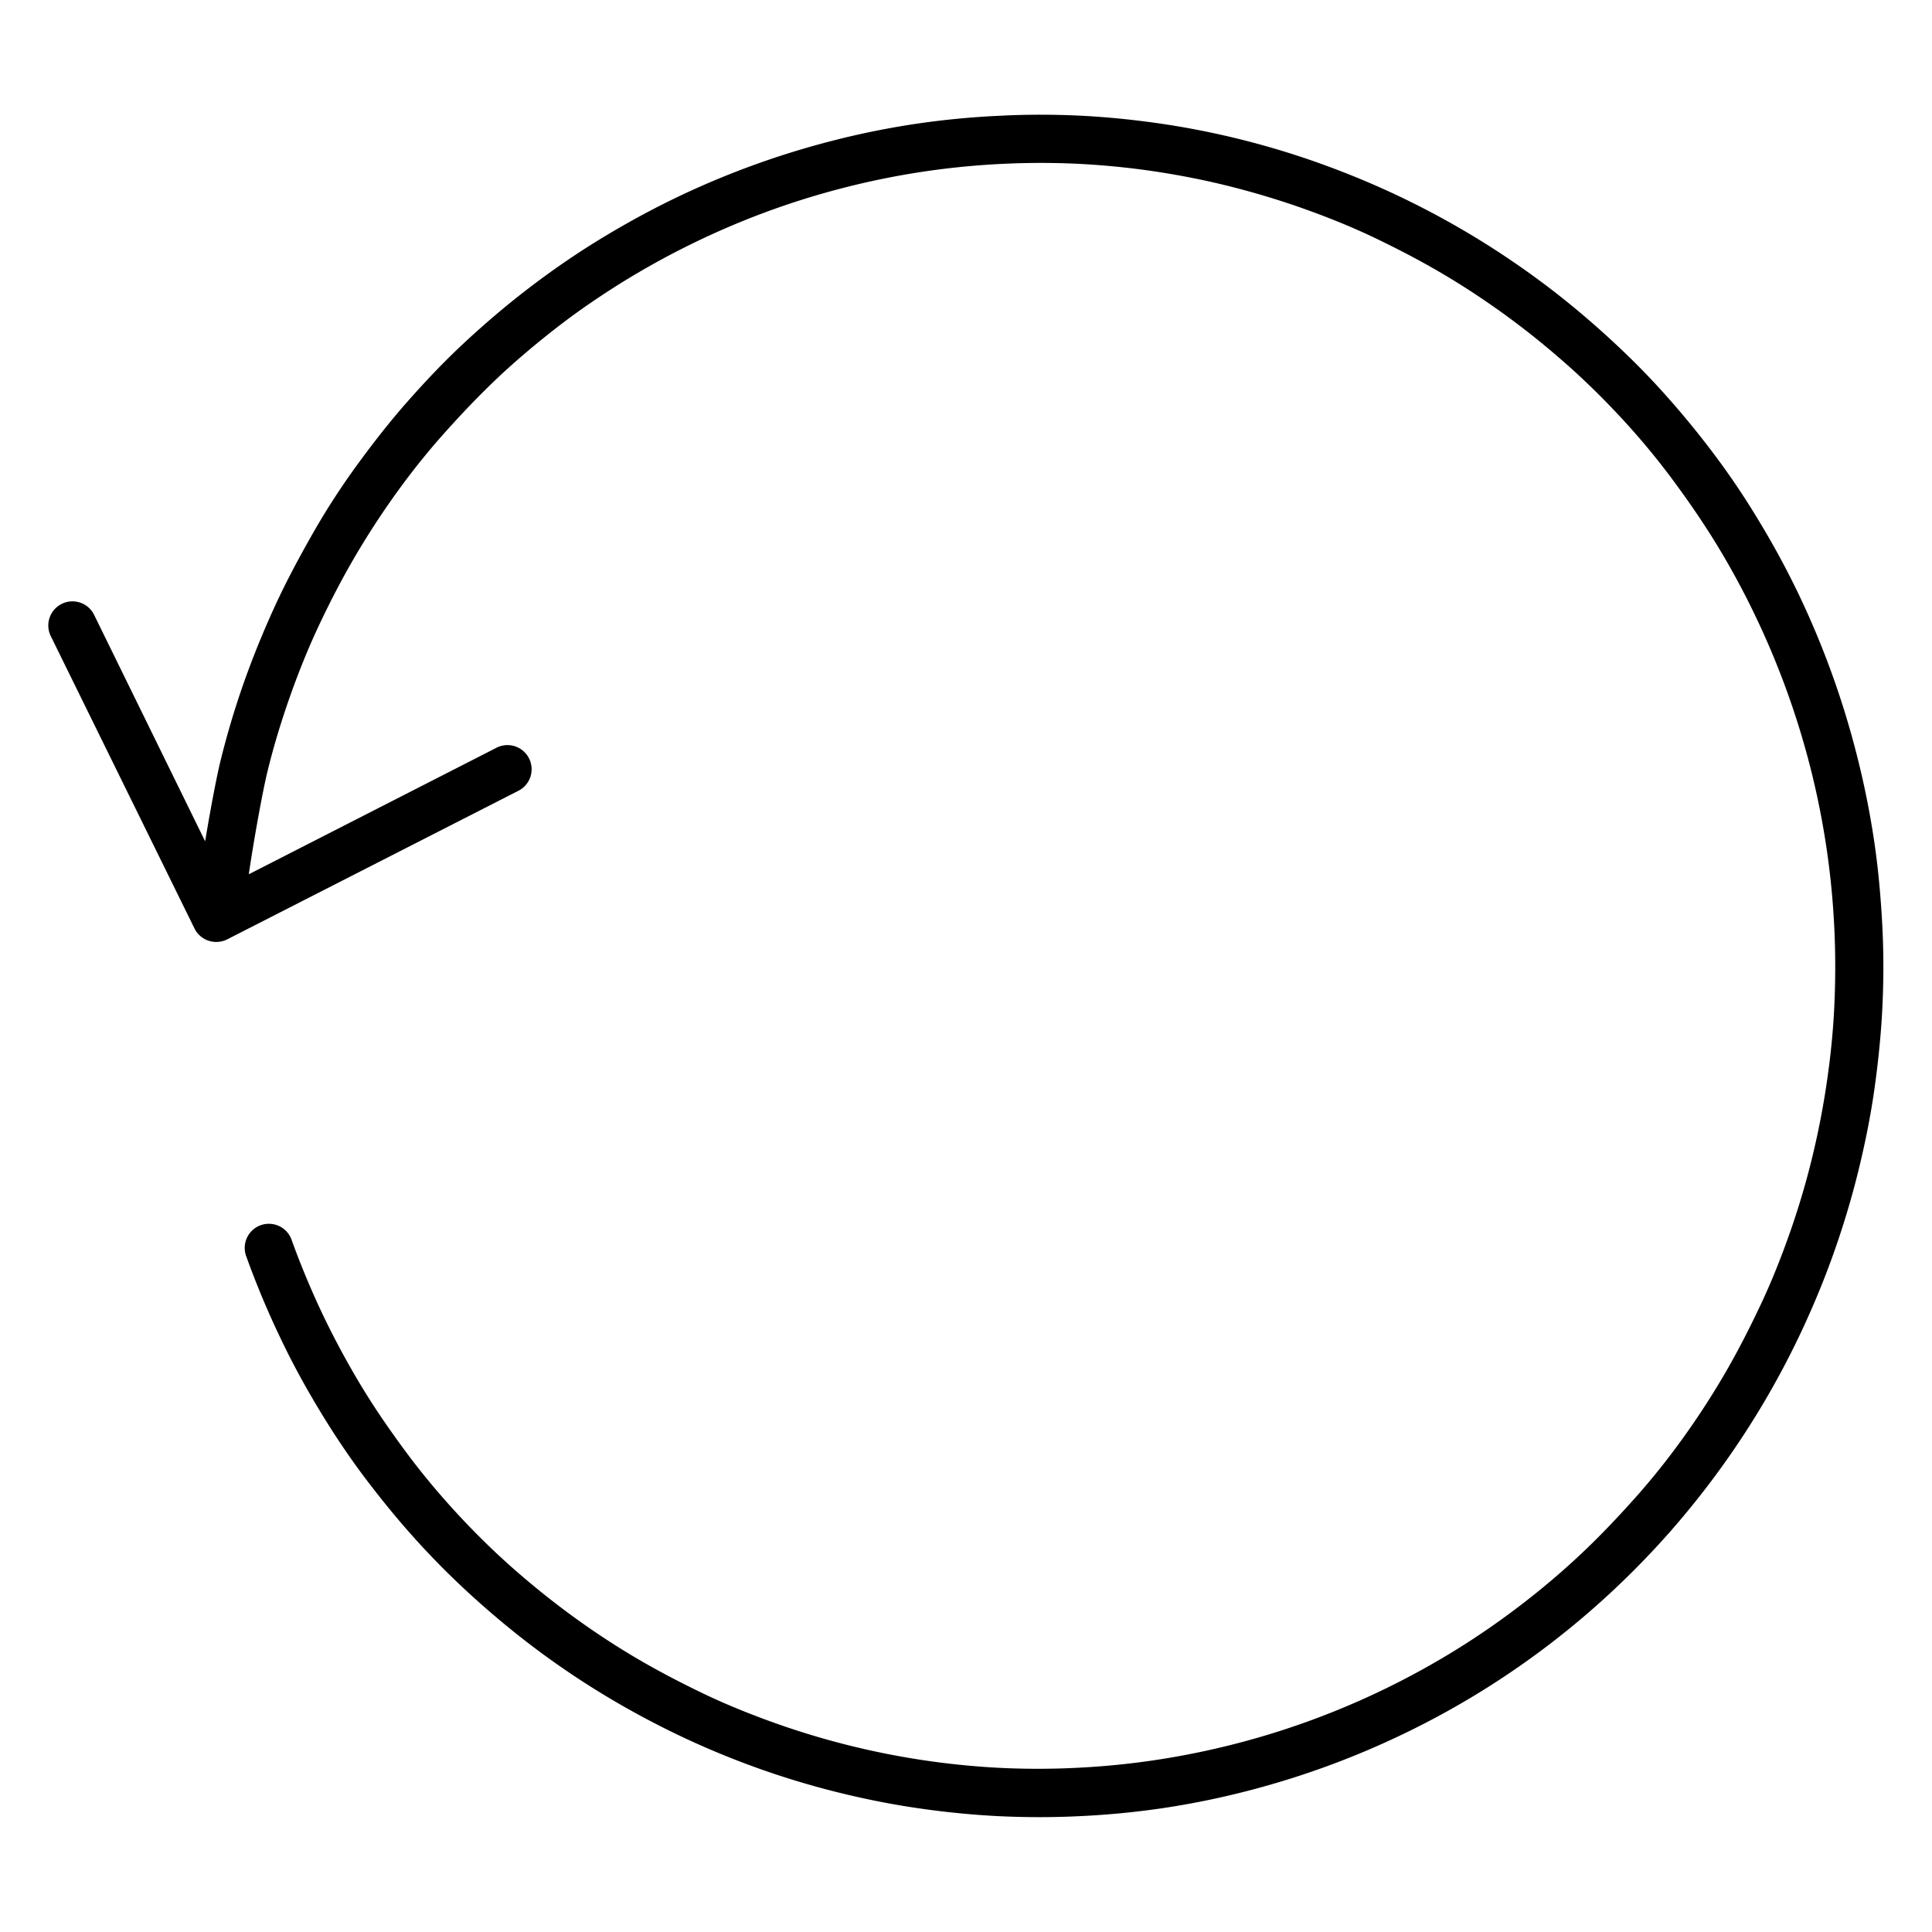 <svg xmlns="http://www.w3.org/2000/svg" viewBox="0 0 320 320"><g id="Foundations/Icons/Brand-Icons/Commands/19-refresh" fill="none" fill-rule="evenodd" stroke="none" stroke-width="1"><path id="Outlines" fill="#000" d="M310.448 139.496a141 141 0 0 0-2.76-13.88 143.6 143.6 0 0 0-9.74-27.12 140 140 0 0 0-6.74-12.42c-2.4-4-5-7.82-7.81-11.51a148 148 0 0 0-8.81-10.55c-3.09-3.36-6.36-6.52-9.73-9.52s-6.89-5.86-10.52-8.51a140.7 140.7 0 0 0-23.11-13.72c-4.04-1.9-8.21-3.62-12.41-5.13a137.7 137.7 0 0 0-26.1-6.59c-4.44-.66-9-1.14-13.49-1.37s-9.14-.24-13.68 0c-4.606.21-9.198.65-13.76 1.32a136 136 0 0 0-13.77 2.78 140 140 0 0 0-26.85 9.86 146 146 0 0 0-12.32 6.81c-3.97 2.45-7.76 5.09-11.41 7.89s-7.13 5.77-10.49 8.89-6.45 6.39-9.44 9.77-5.8 7-8.43 10.61-5.13 7.48-7.35 11.39-4.36 7.89-6.24 12-3.59 8.29-5.08 12.51-2.8 8.61-3.88 13c-.7 2.83-1.74 8.45-2.55 13.34l-18.44-37.61a4 4 0 0 0-7.18 3.52l23.87 48.56a4 4 0 0 0 2.33 2 3.9 3.9 0 0 0 1.26.2 4 4 0 0 0 1.82-.43l48.13-24.56a4 4 0 1 0-3.64-7.12l-40.92 20.9c.74-5.11 2.23-13.49 3.09-17 1-4.12 2.25-8.23 3.66-12.24s3-8 4.79-11.81 3.76-7.65 5.89-11.3 4.47-7.26 6.94-10.7 5.15-6.81 8-10 5.77-6.26 8.88-9.2 6.49-5.76 9.85-8.37 7.06-5.14 10.76-7.44a133.2 133.2 0 0 1 24-11.7 132 132 0 0 1 25.88-6.62c4.28-.64 8.64-1.07 13-1.28 4.29-.215 8.59-.215 12.88 0 4.23.22 8.51.65 12.72 1.29s8.37 1.47 12.46 2.51 8.16 2.27 12.13 3.69 7.89 3 11.7 4.83 7.57 3.79 11.19 5.93 7.19 4.51 10.6 7 6.75 5.2 9.91 8 6.26 5.86 9.16 9 5.71 6.51 8.3 10 5.1 7.13 7.37 10.85a131 131 0 0 1 6.35 11.72 135.4 135.4 0 0 1 9.23 25.53 133.7 133.7 0 0 1 3.87 26.19c.21 4.32.2 8.69 0 13s-.65 8.6-1.28 12.84-1.46 8.44-2.48 12.58-2.25 8.24-3.66 12.24-3 8-4.8 11.81-3.76 7.65-5.88 11.3a133 133 0 0 1-6.94 10.7c-2.47 3.44-5.16 6.82-8 10s-5.82 6.32-8.92 9.24a129 129 0 0 1-9.86 8.37c-3.44 2.64-7.05 5.15-10.75 7.44a132 132 0 0 1-49.91 18.32c-4.27.64-8.64 1.07-13 1.28a129 129 0 0 1-12.89 0 131 131 0 0 1-37.3-7.49c-3.96-1.42-7.89-3-11.7-4.83s-7.57-3.79-11.19-5.93-7.2-4.51-10.6-7-6.75-5.19-9.92-8-6.26-5.86-9.15-9-5.72-6.52-8.3-10-5.07-7.06-7.34-10.81a139 139 0 0 1-6.35-11.72c-1.92-4-3.71-8.28-5.25-12.53a4 4 0 1 0-7.52 2.71 144 144 0 0 0 5.56 13.29c2 4.24 4.3 8.42 6.73 12.42s5 7.82 7.82 11.51 5.71 7.19 8.81 10.55 6.33 6.52 9.71 9.52 6.89 5.86 10.51 8.51 7.39 5.14 11.24 7.42 7.84 4.4 11.87 6.3 8.22 3.63 12.41 5.13 8.54 2.82 12.87 3.91 8.79 2 13.22 2.66 9 1.14 13.5 1.37c2.35.12 4.72.18 7.09.18q3.3 0 6.59-.16a138 138 0 0 0 13.77-1.32 137 137 0 0 0 13.77-2.78 140 140 0 0 0 26.85-9.86 140 140 0 0 0 12.31-6.79c3.93-2.44 7.77-5.09 11.41-7.89s7.14-5.77 10.46-8.89 6.48-6.38 9.47-9.79a141.7 141.7 0 0 0 15.79-21.95c2.26-3.88 4.35-7.89 6.24-12s3.59-8.28 5.07-12.51 2.8-8.61 3.88-13 2-8.88 2.64-13.34 1.12-9.07 1.35-13.6.24-9.22 0-13.8-.65-9.25-1.32-13.8"/></g></svg>